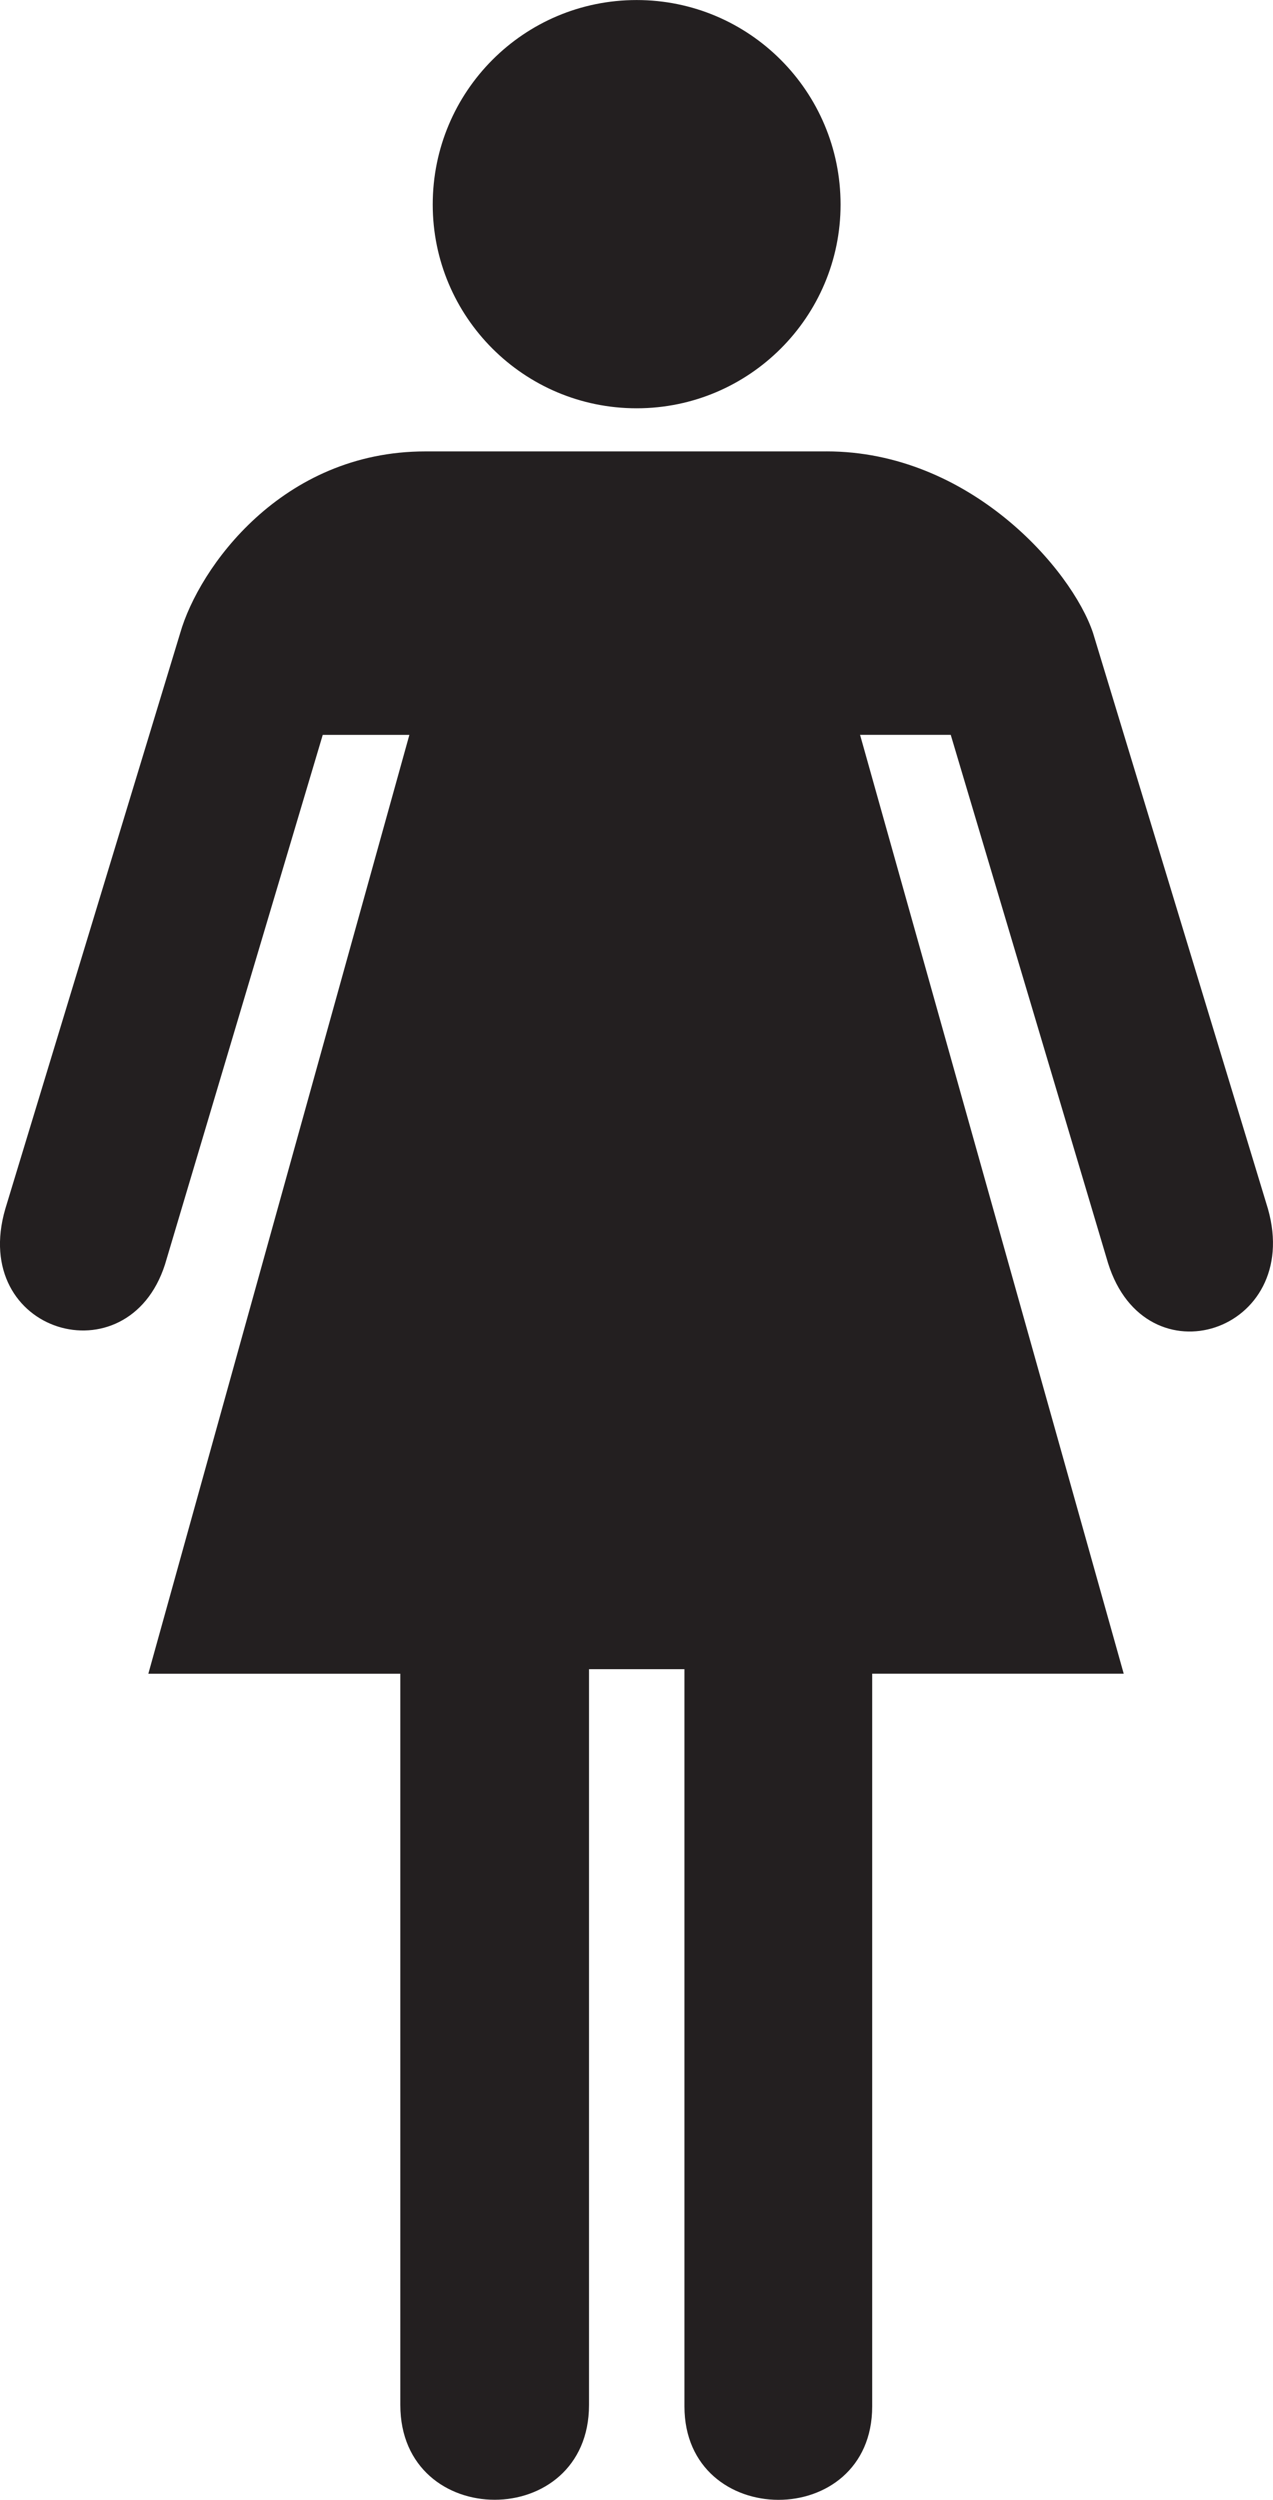 <?xml version="1.0" encoding="UTF-8" standalone="no"?>
<svg
   xmlns:dc="http://purl.org/dc/elements/1.1/"
   xmlns:cc="http://creativecommons.org/ns#"
   xmlns:rdf="http://www.w3.org/1999/02/22-rdf-syntax-ns#"
   xmlns:svg="http://www.w3.org/2000/svg"
   xmlns="http://www.w3.org/2000/svg"
   version="1.1"
   id="svg3369"
   viewBox="0 0 41.794 82.044"
   height="23.155mm"
   width="11.795mm">
  <defs
     id="defs3371" />
  <g
     transform="translate(629.468,-19.912)"
     id="layer1">
    <path
       d="m -602.332,34.725 c 4.688,0 8.047,3.859 8.75,5.961 l 5.742,18.898 c 1.148,4.047 -4.016,5.734 -5.25,1.781 l -5.164,-17.336 -2.977,0 8.656,30.812 -8.258,0 0,24.047 c 0,4.102 -6.164,4.078 -6.164,0 l 0,-24.195 -3.133,0 0,24.149 c 0,4.148 -6.195,4.148 -6.195,0 l 0,-24 -8.273,0 8.57,-30.812 -2.844,0 -5.18,17.383 c -1.219,3.781 -6.43,2.25 -5.242,-1.828 l 5.742,-18.898 c 0.617,-2.148 3.336,-5.961 8.047,-5.961 l 13.173,0 0,-9.99e-4 z"
       id="path14"
       style="fill:#231f20" />
    <path
       d="m -608.566,33.311 c 3.695,0 6.695,-3 6.695,-6.688 0,-3.711 -3,-6.711 -6.695,-6.711 -3.703,0 -6.695,3 -6.695,6.711 -10e-4,3.688 2.992,6.688 6.695,6.688 z"
       id="path16"
       style="fill:#231f20" />
  </g>
</svg>
